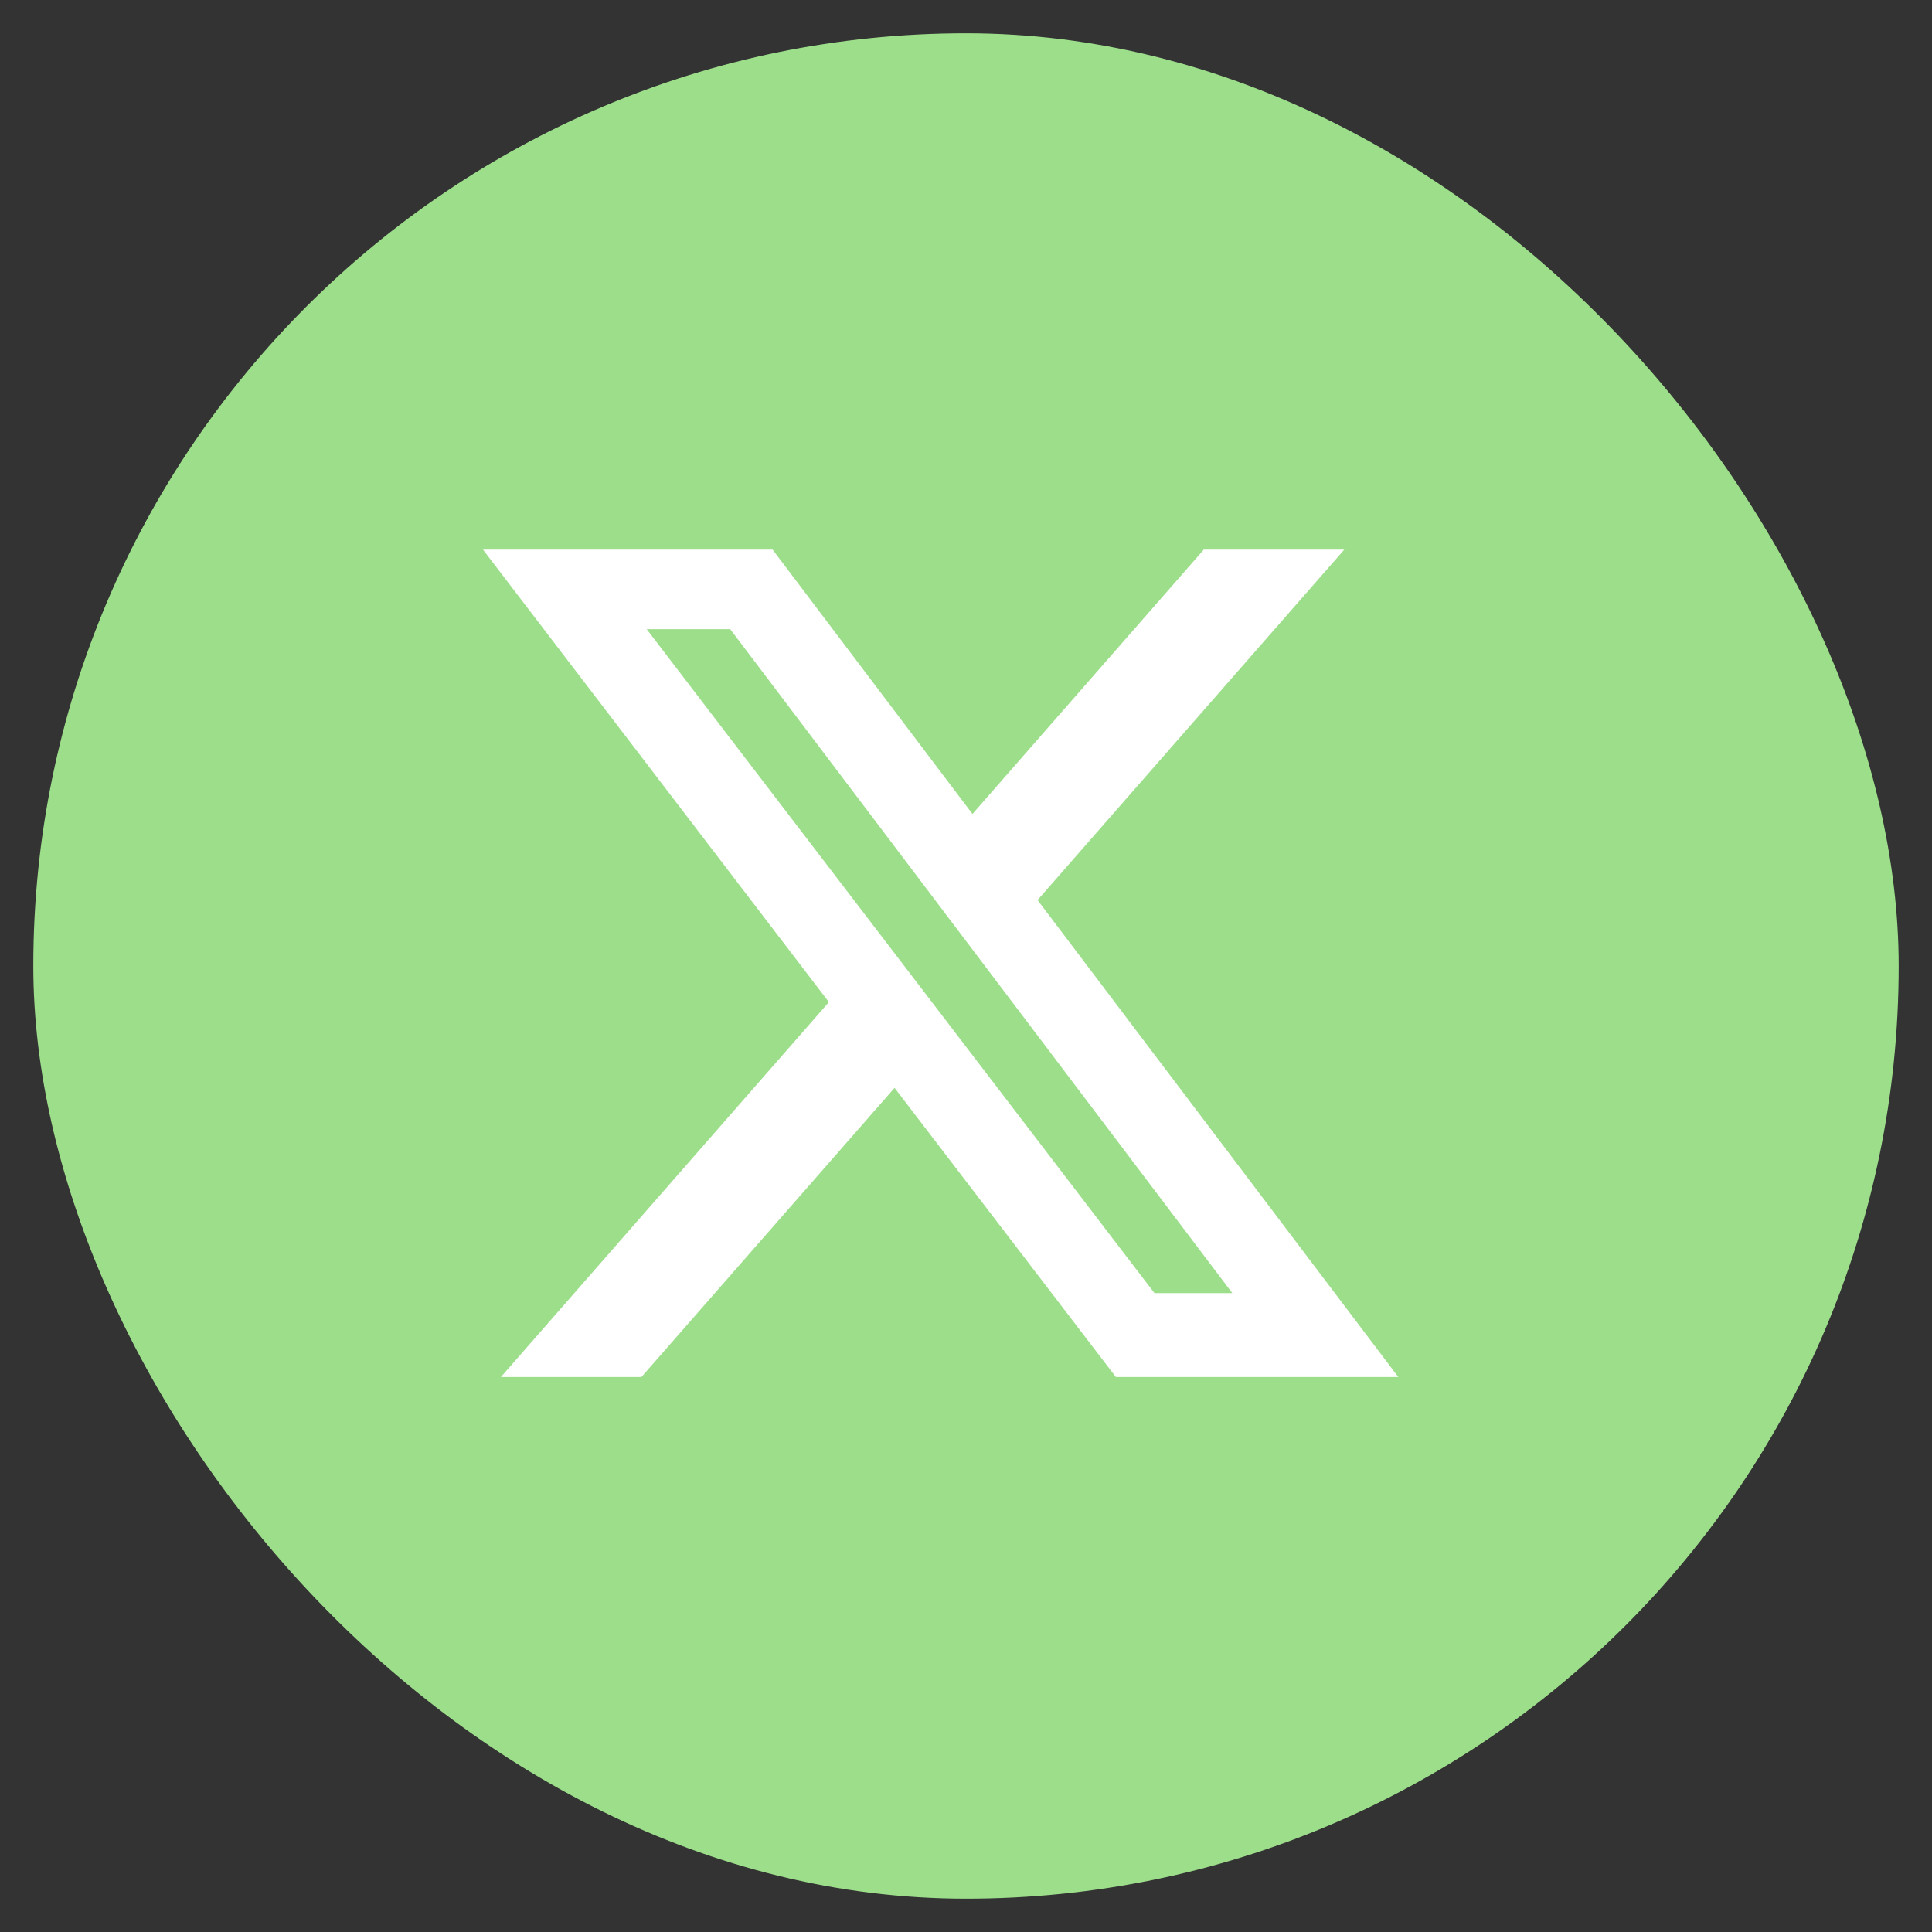 <svg xmlns="http://www.w3.org/2000/svg" width="58" height="58" viewBox="0 0 58 58">
  <rect x="0" y="0" width="58" height="58" fill="#333333" stroke="none"/>
  <g id="Twitter_x_icon_-_pe" data-name="Twitter x  icon - pe" transform="translate(-4227.5 -5962.5)">
    <g id="Group_80" data-name="Group 80">
      <rect id="Rectangle_441" data-name="Rectangle 441" width="56" height="56" rx="28" transform="translate(4228.5 5963.5)" fill="#9DDE8B" stroke="" stroke-width="2"/>
      <path id="twitter-X" d="M21.64,1.153h4.216L16.648,11.674,27.479,25.993H19l-6.645-8.682-7.6,8.682H.537l9.847-11.256L0,1.153H8.694l6,7.936,6.944-7.936Zm-1.48,22.32h2.335L7.422,3.541H4.914L20.158,23.473Z" transform="translate(4242 5977.847)" fill="#fff"/>
    </g>
  </g>
</svg>
